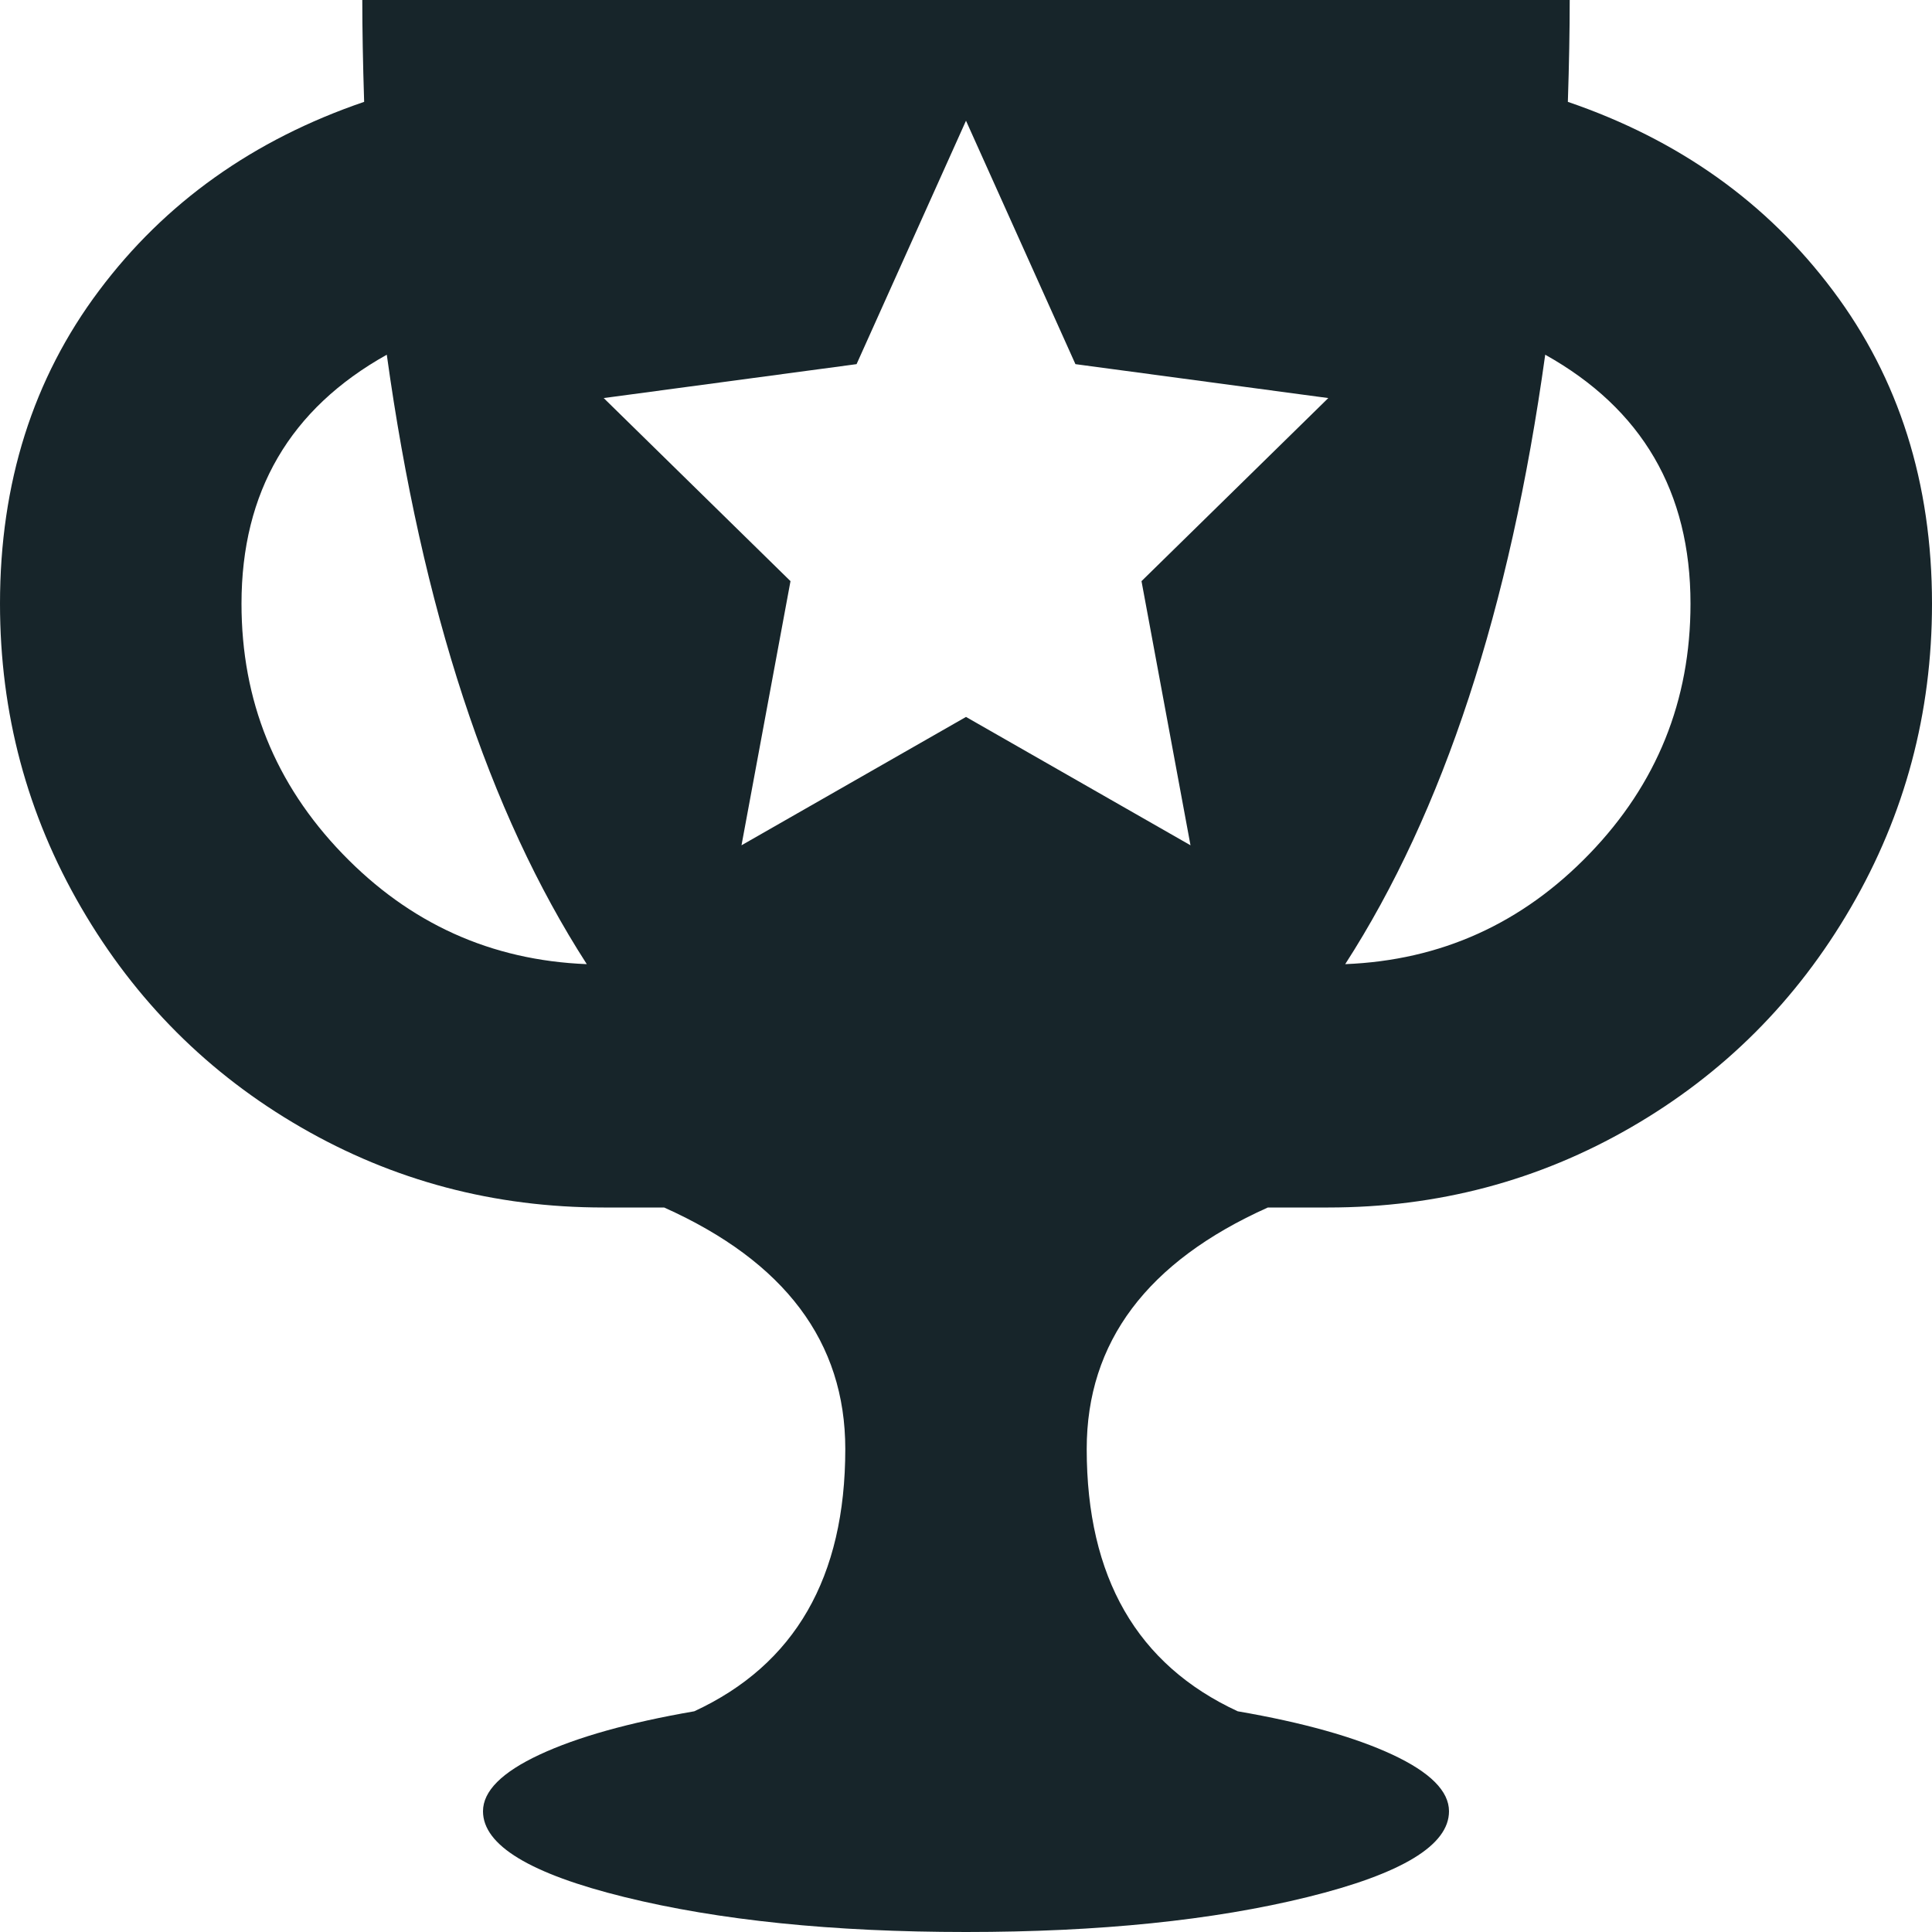 <svg width="25" height="25" viewBox="0 0 25 25" fill="none" xmlns="http://www.w3.org/2000/svg">
<path d="M25 7.812C25 9.229 24.65 10.539 23.95 11.743C23.25 12.948 22.302 13.896 21.106 14.587C19.91 15.279 18.604 15.625 17.188 15.625H16.406C14.844 16.325 14.062 17.366 14.062 18.75C14.062 20.41 14.713 21.541 16.016 22.144C16.862 22.29 17.529 22.477 18.018 22.705C18.506 22.933 18.75 23.177 18.75 23.438C18.75 23.877 18.14 24.247 16.919 24.548C15.698 24.849 14.225 25 12.5 25C10.775 25 9.302 24.849 8.081 24.548C6.86 24.247 6.25 23.877 6.25 23.438C6.25 23.177 6.494 22.933 6.982 22.705C7.471 22.477 8.138 22.29 8.984 22.144C10.287 21.541 10.938 20.41 10.938 18.75C10.938 17.366 10.156 16.325 8.594 15.625H7.812C6.396 15.625 5.09 15.279 3.894 14.587C2.698 13.896 1.75 12.948 1.05 11.743C0.35 10.539 0 9.229 0 7.812C0 6.25 0.427 4.899 1.282 3.76C2.136 2.62 3.28 1.807 4.712 1.318C4.696 0.814 4.688 0.374 4.688 0H20.312C20.312 0.391 20.304 0.83 20.288 1.318C21.72 1.807 22.864 2.62 23.718 3.76C24.573 4.899 25 6.25 25 7.812ZM5.005 4.59C3.752 5.29 3.125 6.364 3.125 7.812C3.125 9.066 3.56 10.144 4.431 11.047C5.302 11.951 6.356 12.427 7.593 12.476C6.323 10.506 5.461 7.878 5.005 4.59ZM13.916 4.712L12.5 1.562L11.084 4.712L7.812 5.151L10.229 7.52L9.595 10.938L12.5 9.277L15.405 10.938L14.771 7.52L17.188 5.151L13.916 4.712ZM19.995 4.59C19.539 7.878 18.677 10.506 17.407 12.476C18.644 12.427 19.698 11.951 20.569 11.047C21.44 10.144 21.875 9.066 21.875 7.812C21.875 6.364 21.248 5.29 19.995 4.59Z" fill="#17252A"/>
</svg>
